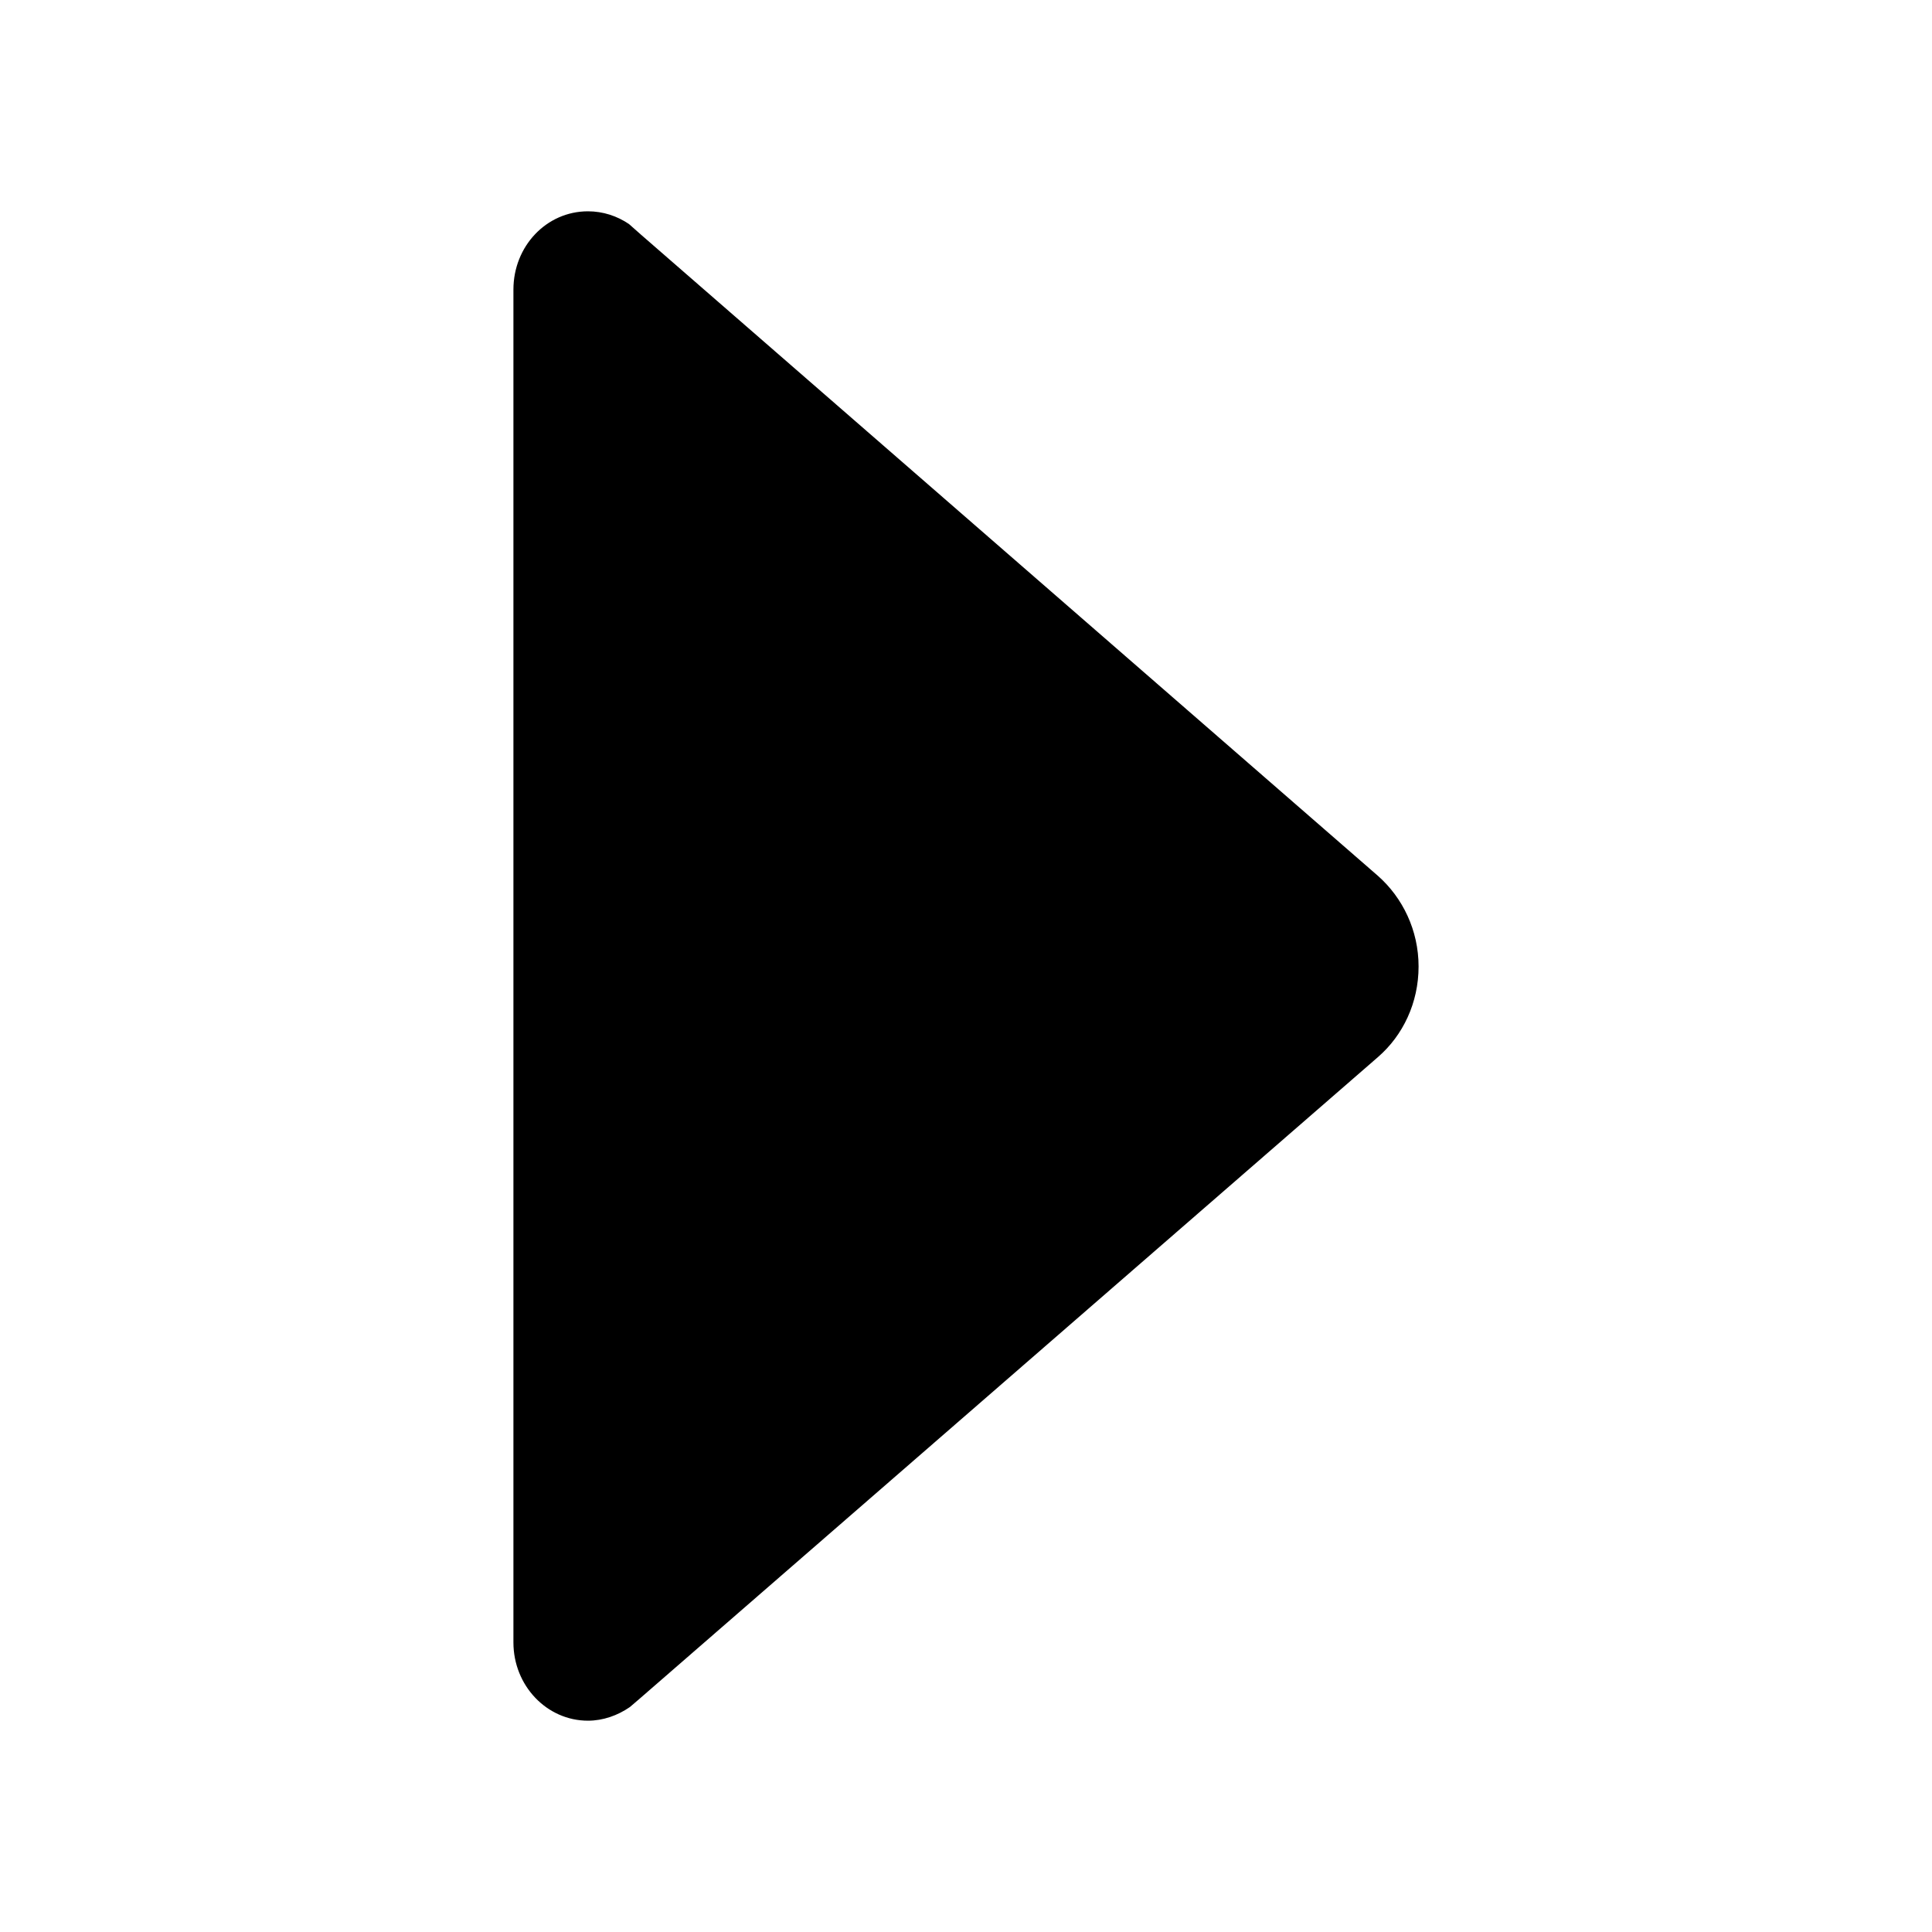 <svg xmlns="http://www.w3.org/2000/svg" width="512" height="512" viewBox="0 0 512 512">
  <path d="M166.937,452.375l2.625-2.25,195.625-170c6.625-5.75,10.75-14.375,10.75-24s-4.25-18.25-10.75-24L169.937,62.25l-3.25-2.875c-3.125-2.125-6.875-3.375-10.875-3.375-11,0-19.75,9.25-19.75,20.75v358.5c0,11.5,8.875,20.75,19.75,20.75,4,0,7.875-1.375,11.125-3.625"/>
</svg>